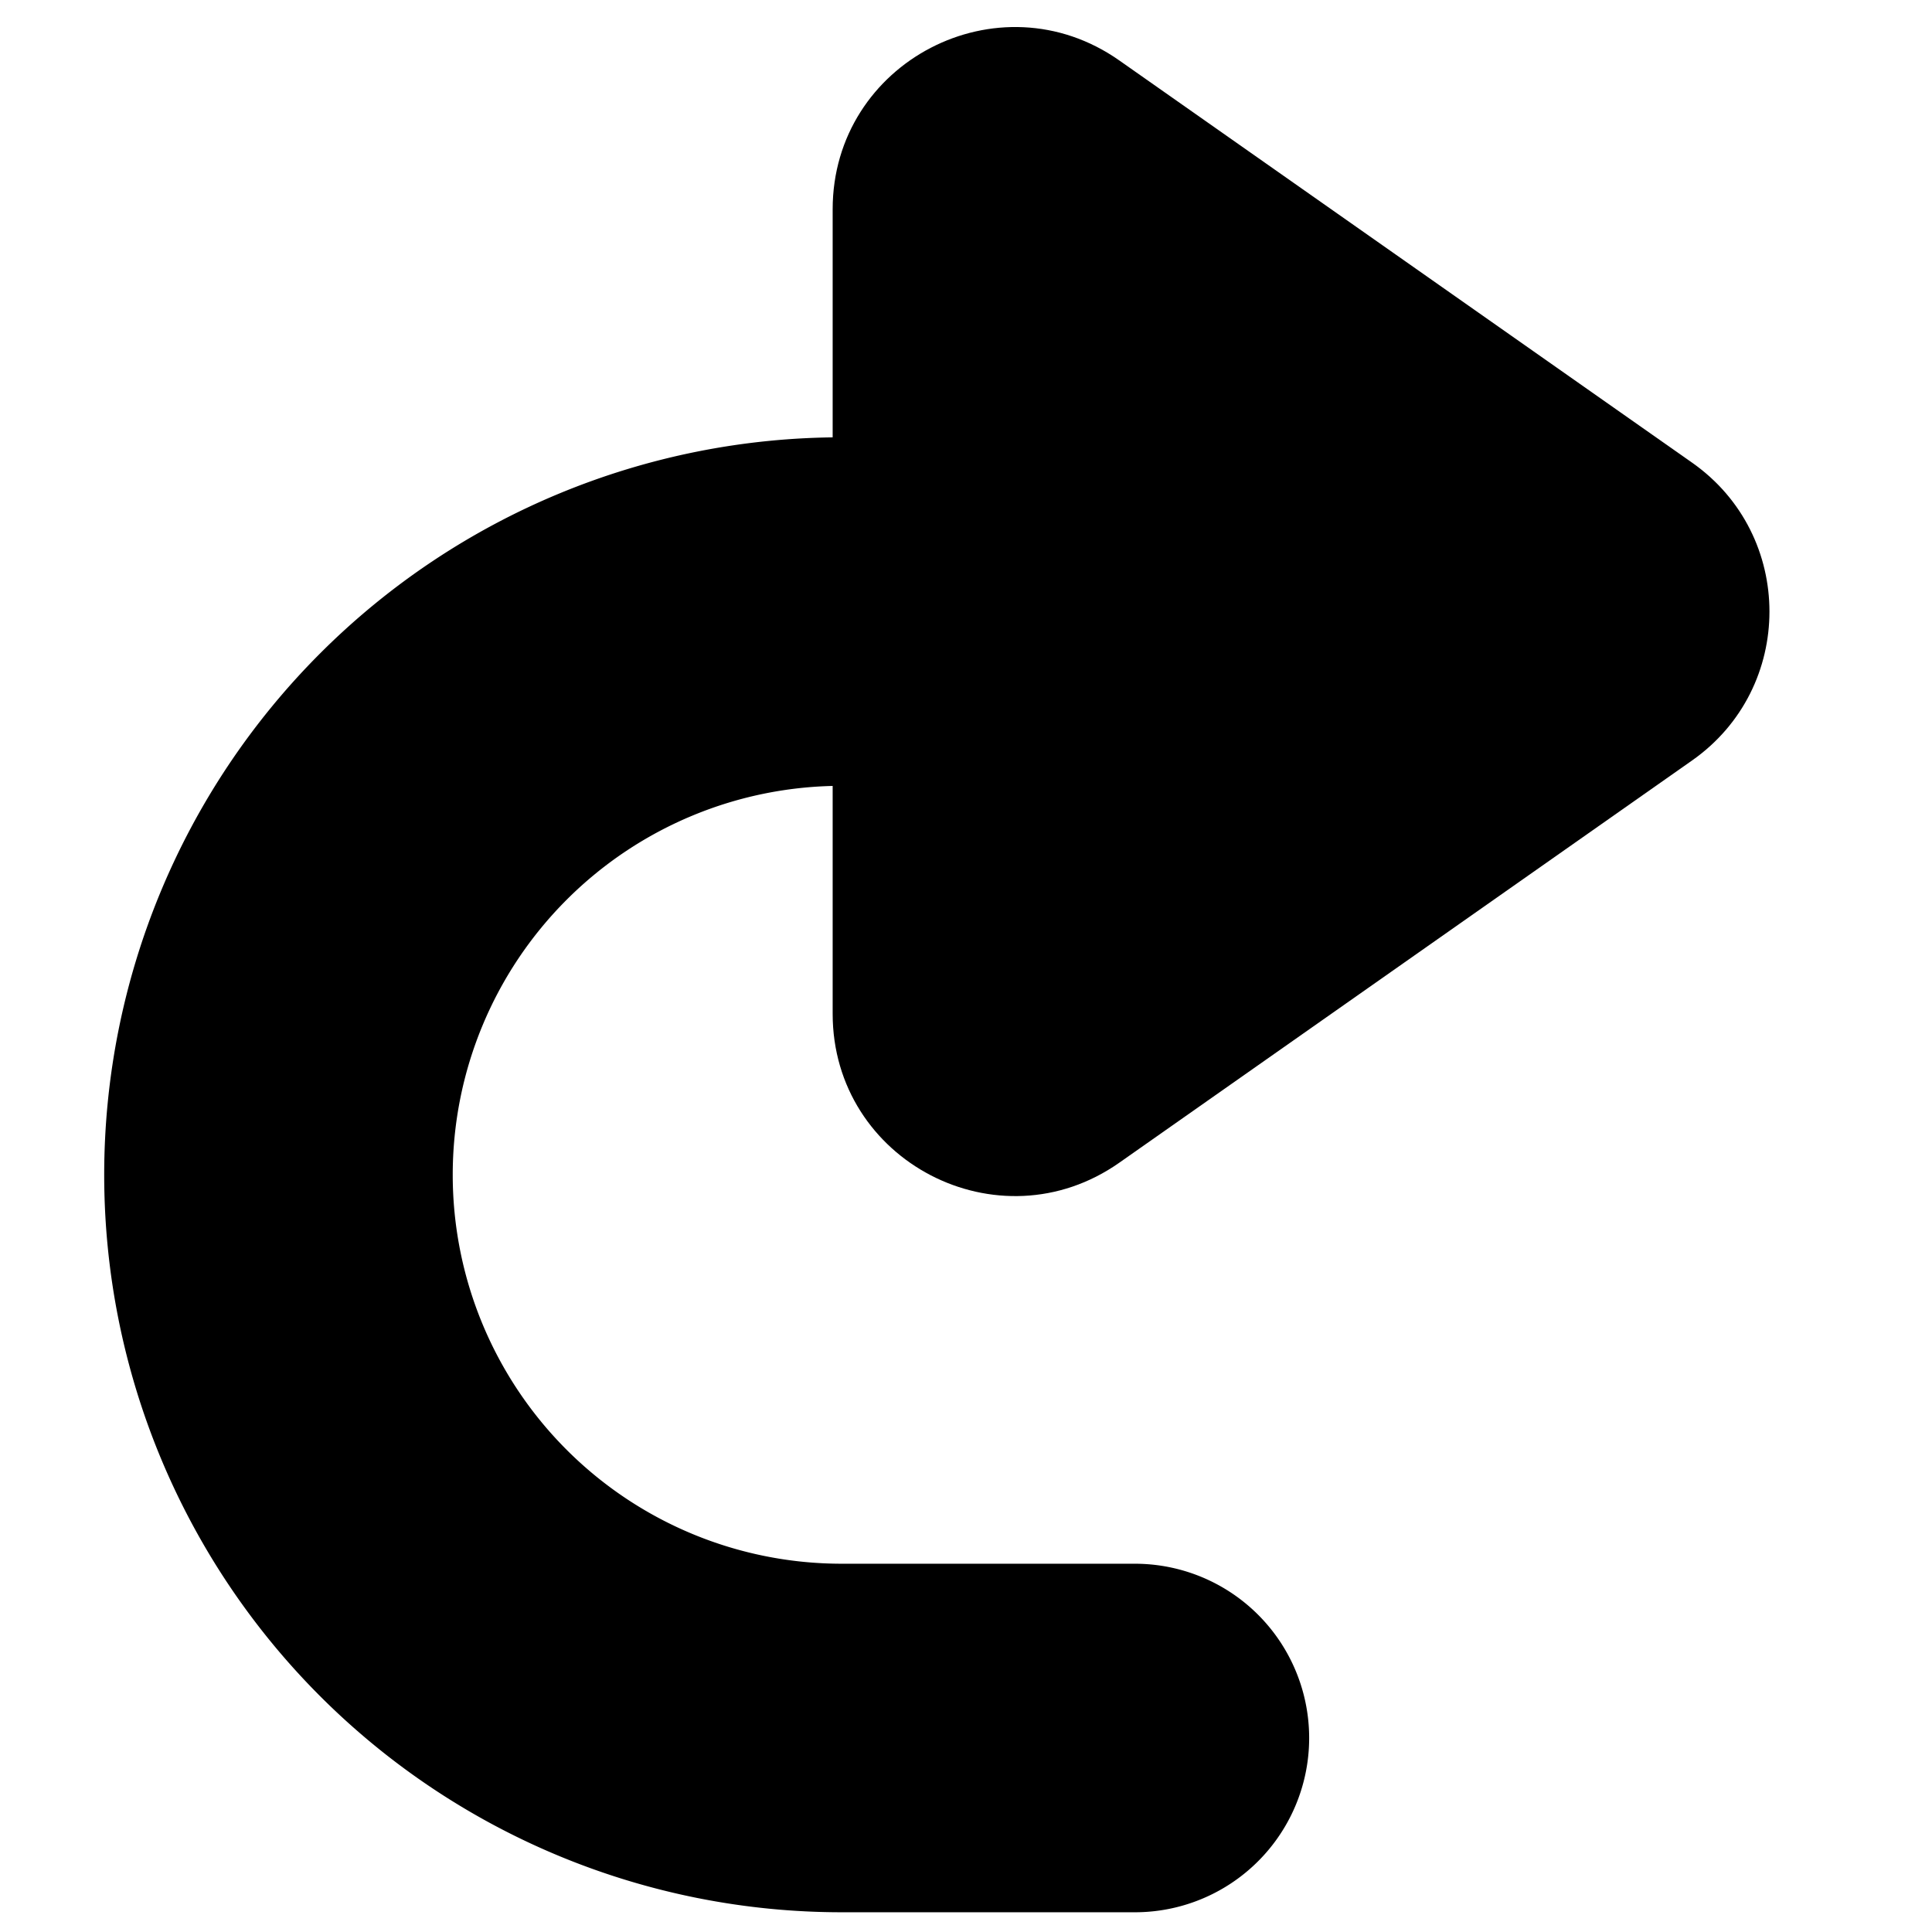 <svg viewBox="0 0 600 600" xmlns="http://www.w3.org/2000/svg">
  <defs>
    <style>
      .cls-1 {
        fill: #000000;
      }

      .cls-2 {
        fill: none;
        stroke: #000000;
        stroke-linecap: round;
        stroke-miterlimit: 10;
        stroke-width: 108.24px;
      }
    </style>
  </defs>
  <path class="cls-1"
        d="M525.49,236.17,347.59,361.1c-37.44,26.29-89-.49-89-46.25V65c0-45.76,51.54-72.54,89-46.24l177.9,124.92C557.53,166.18,557.53,213.67,525.49,236.17Z"/>
  <path class="cls-2" d="M387.08,189.93H261.39a174.91,174.91,0,1,0,0,349.82h91.06"/>
</svg>
